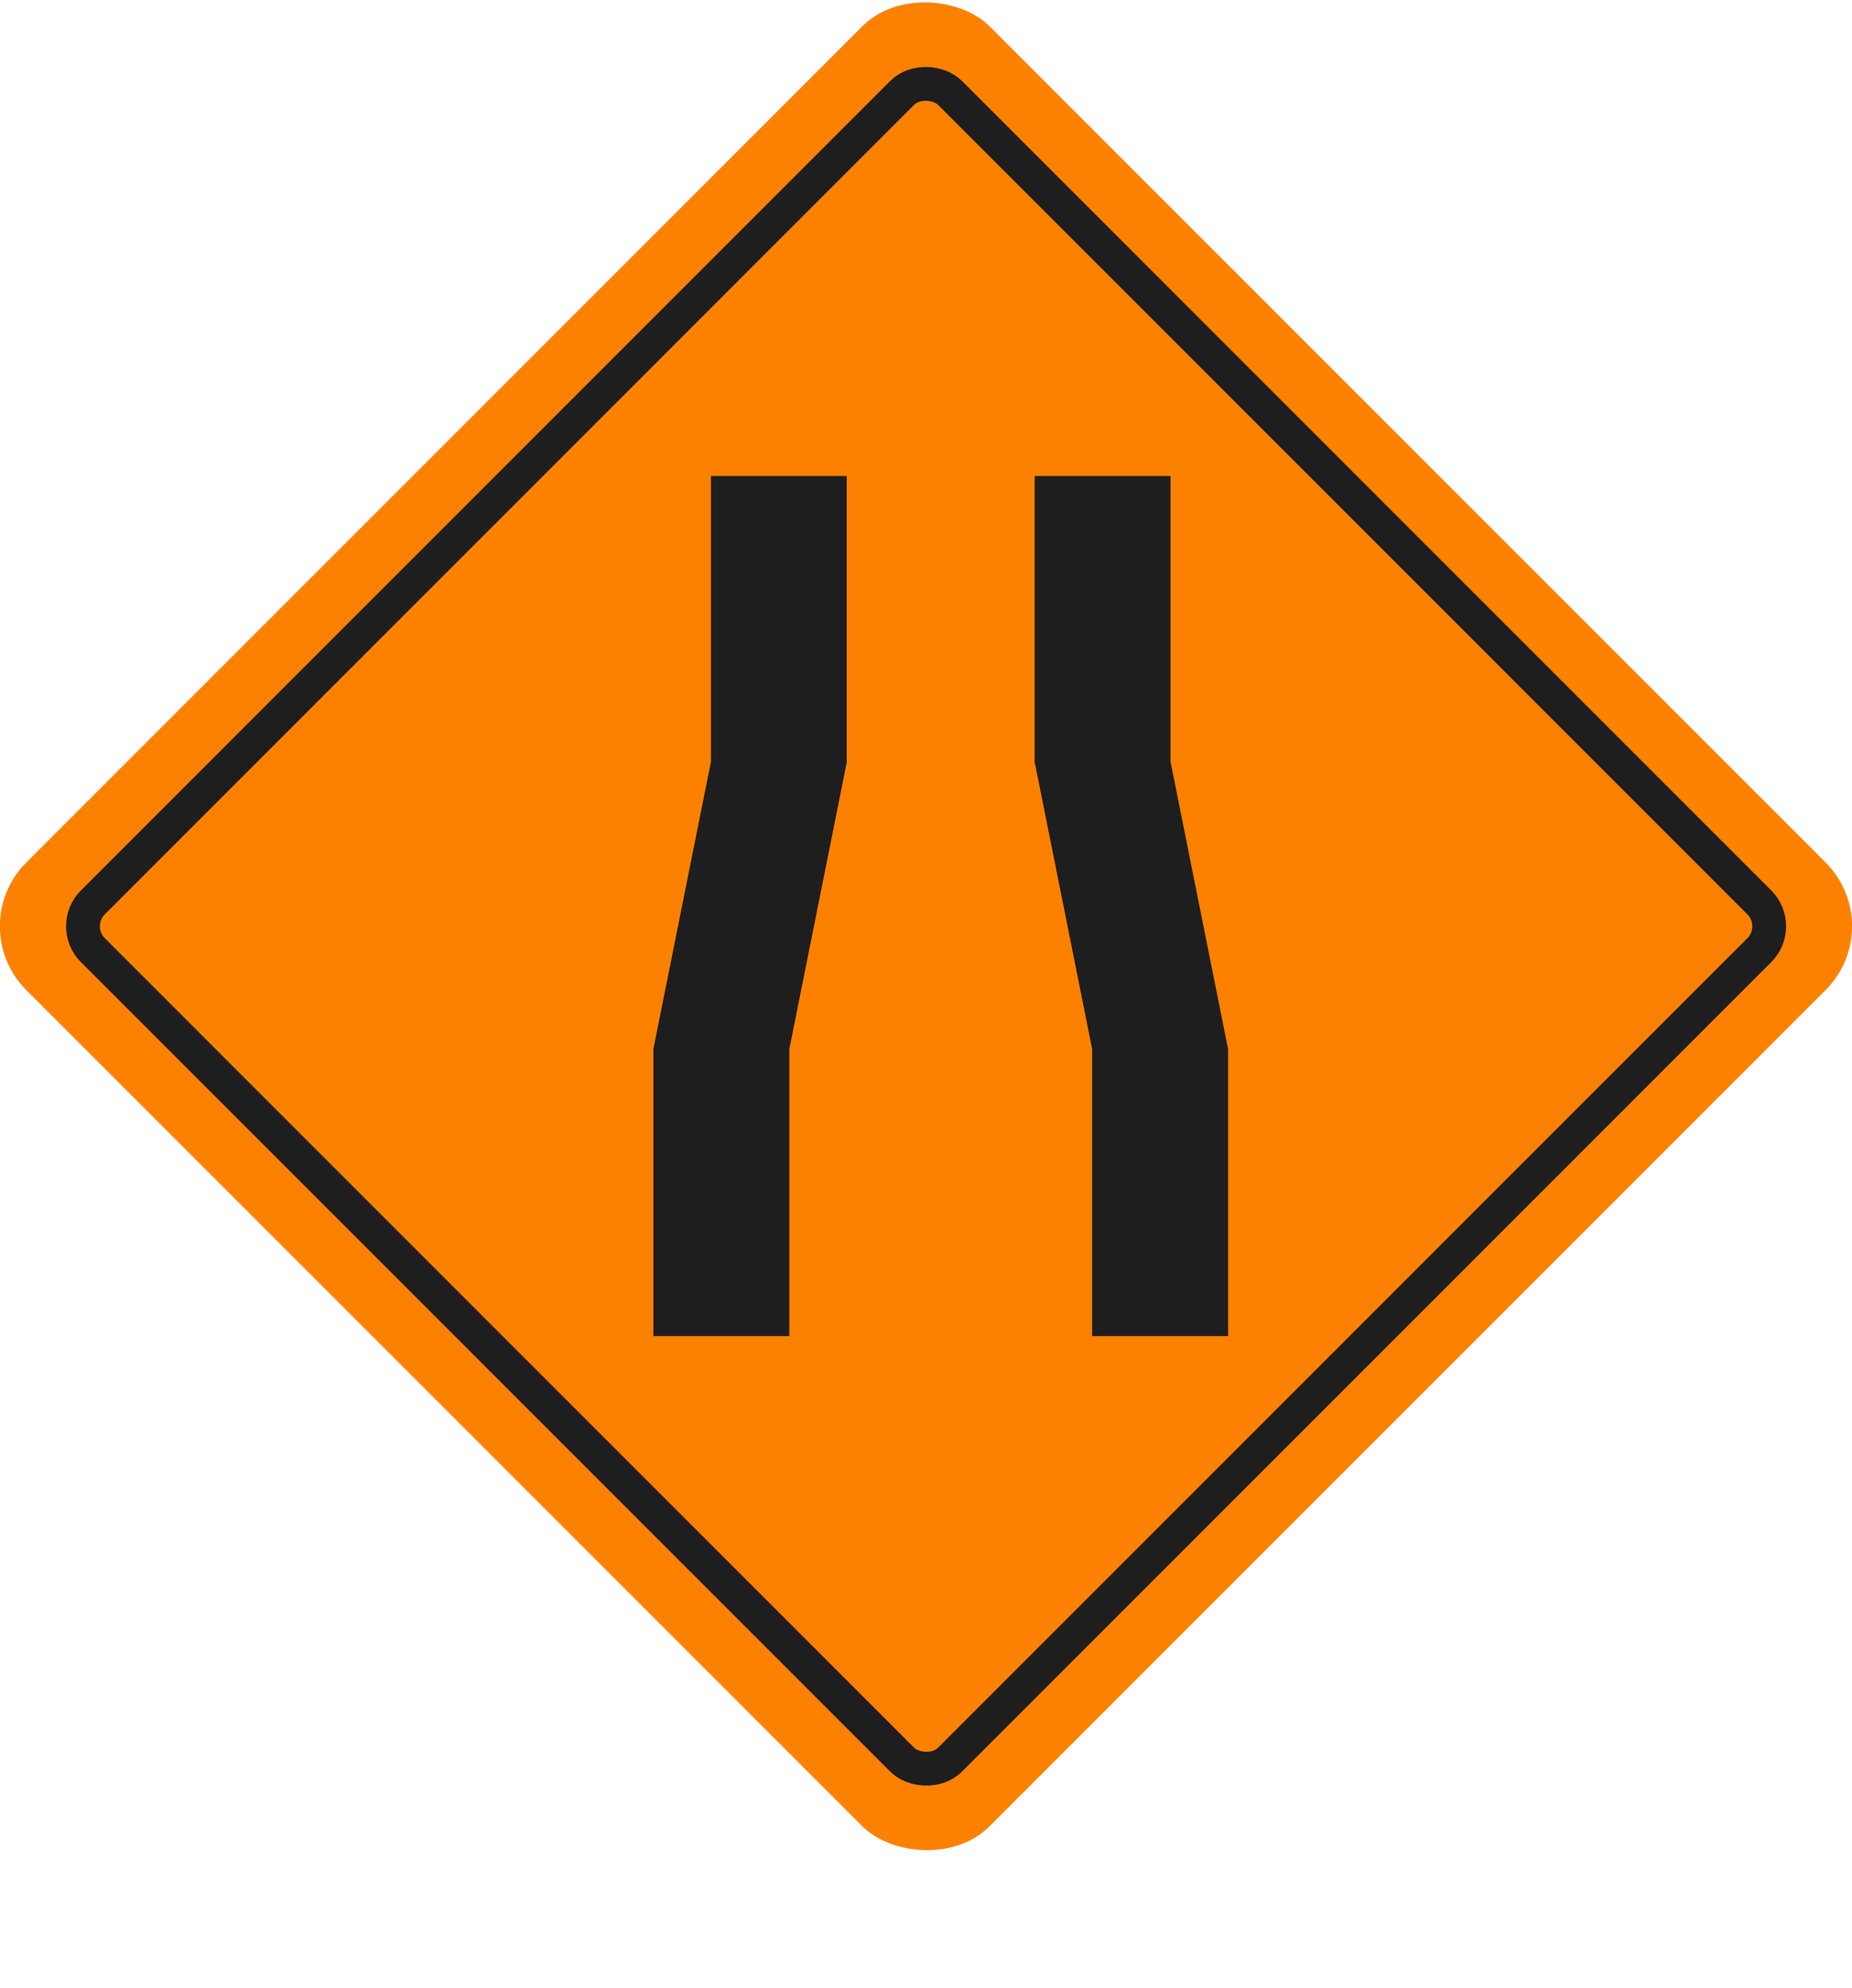 <svg xmlns="http://www.w3.org/2000/svg" xmlns:xlink="http://www.w3.org/1999/xlink" viewBox="0 0 116.21 124.73"><defs><style>.cls-1{mask:url(#mask);filter:url(#luminosity-noclip-2);}.cls-2,.cls-5{mix-blend-mode:multiply;}.cls-2{fill:url(#radial-gradient);}.cls-3{isolation:isolate;}.cls-4{mask:url(#mask-2);}.cls-5{fill:url(#Degradado_sin_nombre_153);}.cls-6{fill:#fd8100;}.cls-7{fill:none;stroke:#1e1e1e;stroke-miterlimit:10;stroke-width:2.12px;}.cls-8{fill:#1e1e1e;}.cls-9{filter:url(#luminosity-noclip);}</style><filter id="luminosity-noclip" x="17.02" y="-8572.65" width="82.18" height="32766" filterUnits="userSpaceOnUse" color-interpolation-filters="sRGB"><feFlood flood-color="#fff" result="bg"/><feBlend in="SourceGraphic" in2="bg"/></filter><mask id="mask" x="17.02" y="-8572.65" width="82.18" height="32766" maskUnits="userSpaceOnUse"><g class="cls-9"/></mask><radialGradient id="radial-gradient" cx="386.24" cy="-708.24" r="24.42" gradientTransform="matrix(1.18, 0.23, -1.2, 0.19, -1246.73, 165.05)" gradientUnits="userSpaceOnUse"><stop offset="0.5" stop-color="#a6a6a6"/><stop offset="0.6" stop-color="#a3a3a3"/><stop offset="0.67" stop-color="#999"/><stop offset="0.75" stop-color="#888"/><stop offset="0.81" stop-color="#707070"/><stop offset="0.88" stop-color="#515151"/><stop offset="0.94" stop-color="#2c2c2c"/><stop offset="1"/></radialGradient><filter id="luminosity-noclip-2" x="17.02" y="109.99" width="82.18" height="14.82" filterUnits="userSpaceOnUse" color-interpolation-filters="sRGB"><feFlood flood-color="#fff" result="bg"/><feBlend in="SourceGraphic" in2="bg"/></filter><mask id="mask-2" x="17.02" y="109.99" width="82.18" height="14.82" maskUnits="userSpaceOnUse"><g class="cls-1"><path class="cls-2" d="M99.19,118.07c-.15,4.08-18.69,7.08-41.38,6.71s-41-4-40.79-8S35.73,109.65,58.4,110,99.36,114,99.19,118.07Z"/></g></mask><radialGradient id="Degradado_sin_nombre_153" cx="386.24" cy="-708.24" r="24.42" gradientTransform="matrix(1.18, 0.23, -1.2, 0.19, -1246.73, 165.05)" gradientUnits="userSpaceOnUse"><stop offset="0" stop-color="#3c3c3b"/><stop offset="1" stop-color="#fff" stop-opacity="0"/></radialGradient></defs><g class="cls-3"><g id="Capa_1" data-name="Capa 1"><g class="cls-4"><path class="cls-5" d="M99.19,118.07c-.15,4.08-18.69,7.08-41.38,6.71s-41-4-40.79-8S35.73,109.65,58.4,110,99.36,114,99.19,118.07Z"/></g><rect class="cls-6" x="15.36" y="15.36" width="85.49" height="85.49" rx="5.65" transform="translate(-24.07 58.11) rotate(-45)"/><rect class="cls-7" x="20.08" y="20.08" width="76.06" height="76.06" rx="2.12" transform="translate(-24.07 58.11) rotate(-45)"/><polygon class="cls-8" points="73.45 47.79 73.45 29.86 64.92 29.86 64.92 47.88 64.94 47.88 68.53 65.81 68.53 83.82 77.06 83.82 77.06 65.81 73.45 47.79"/><polygon class="cls-8" points="44.61 47.79 44.61 29.86 53.13 29.86 53.13 47.88 53.12 47.88 49.53 65.81 49.53 83.82 41 83.82 41 65.81 44.61 47.79"/></g></g></svg>